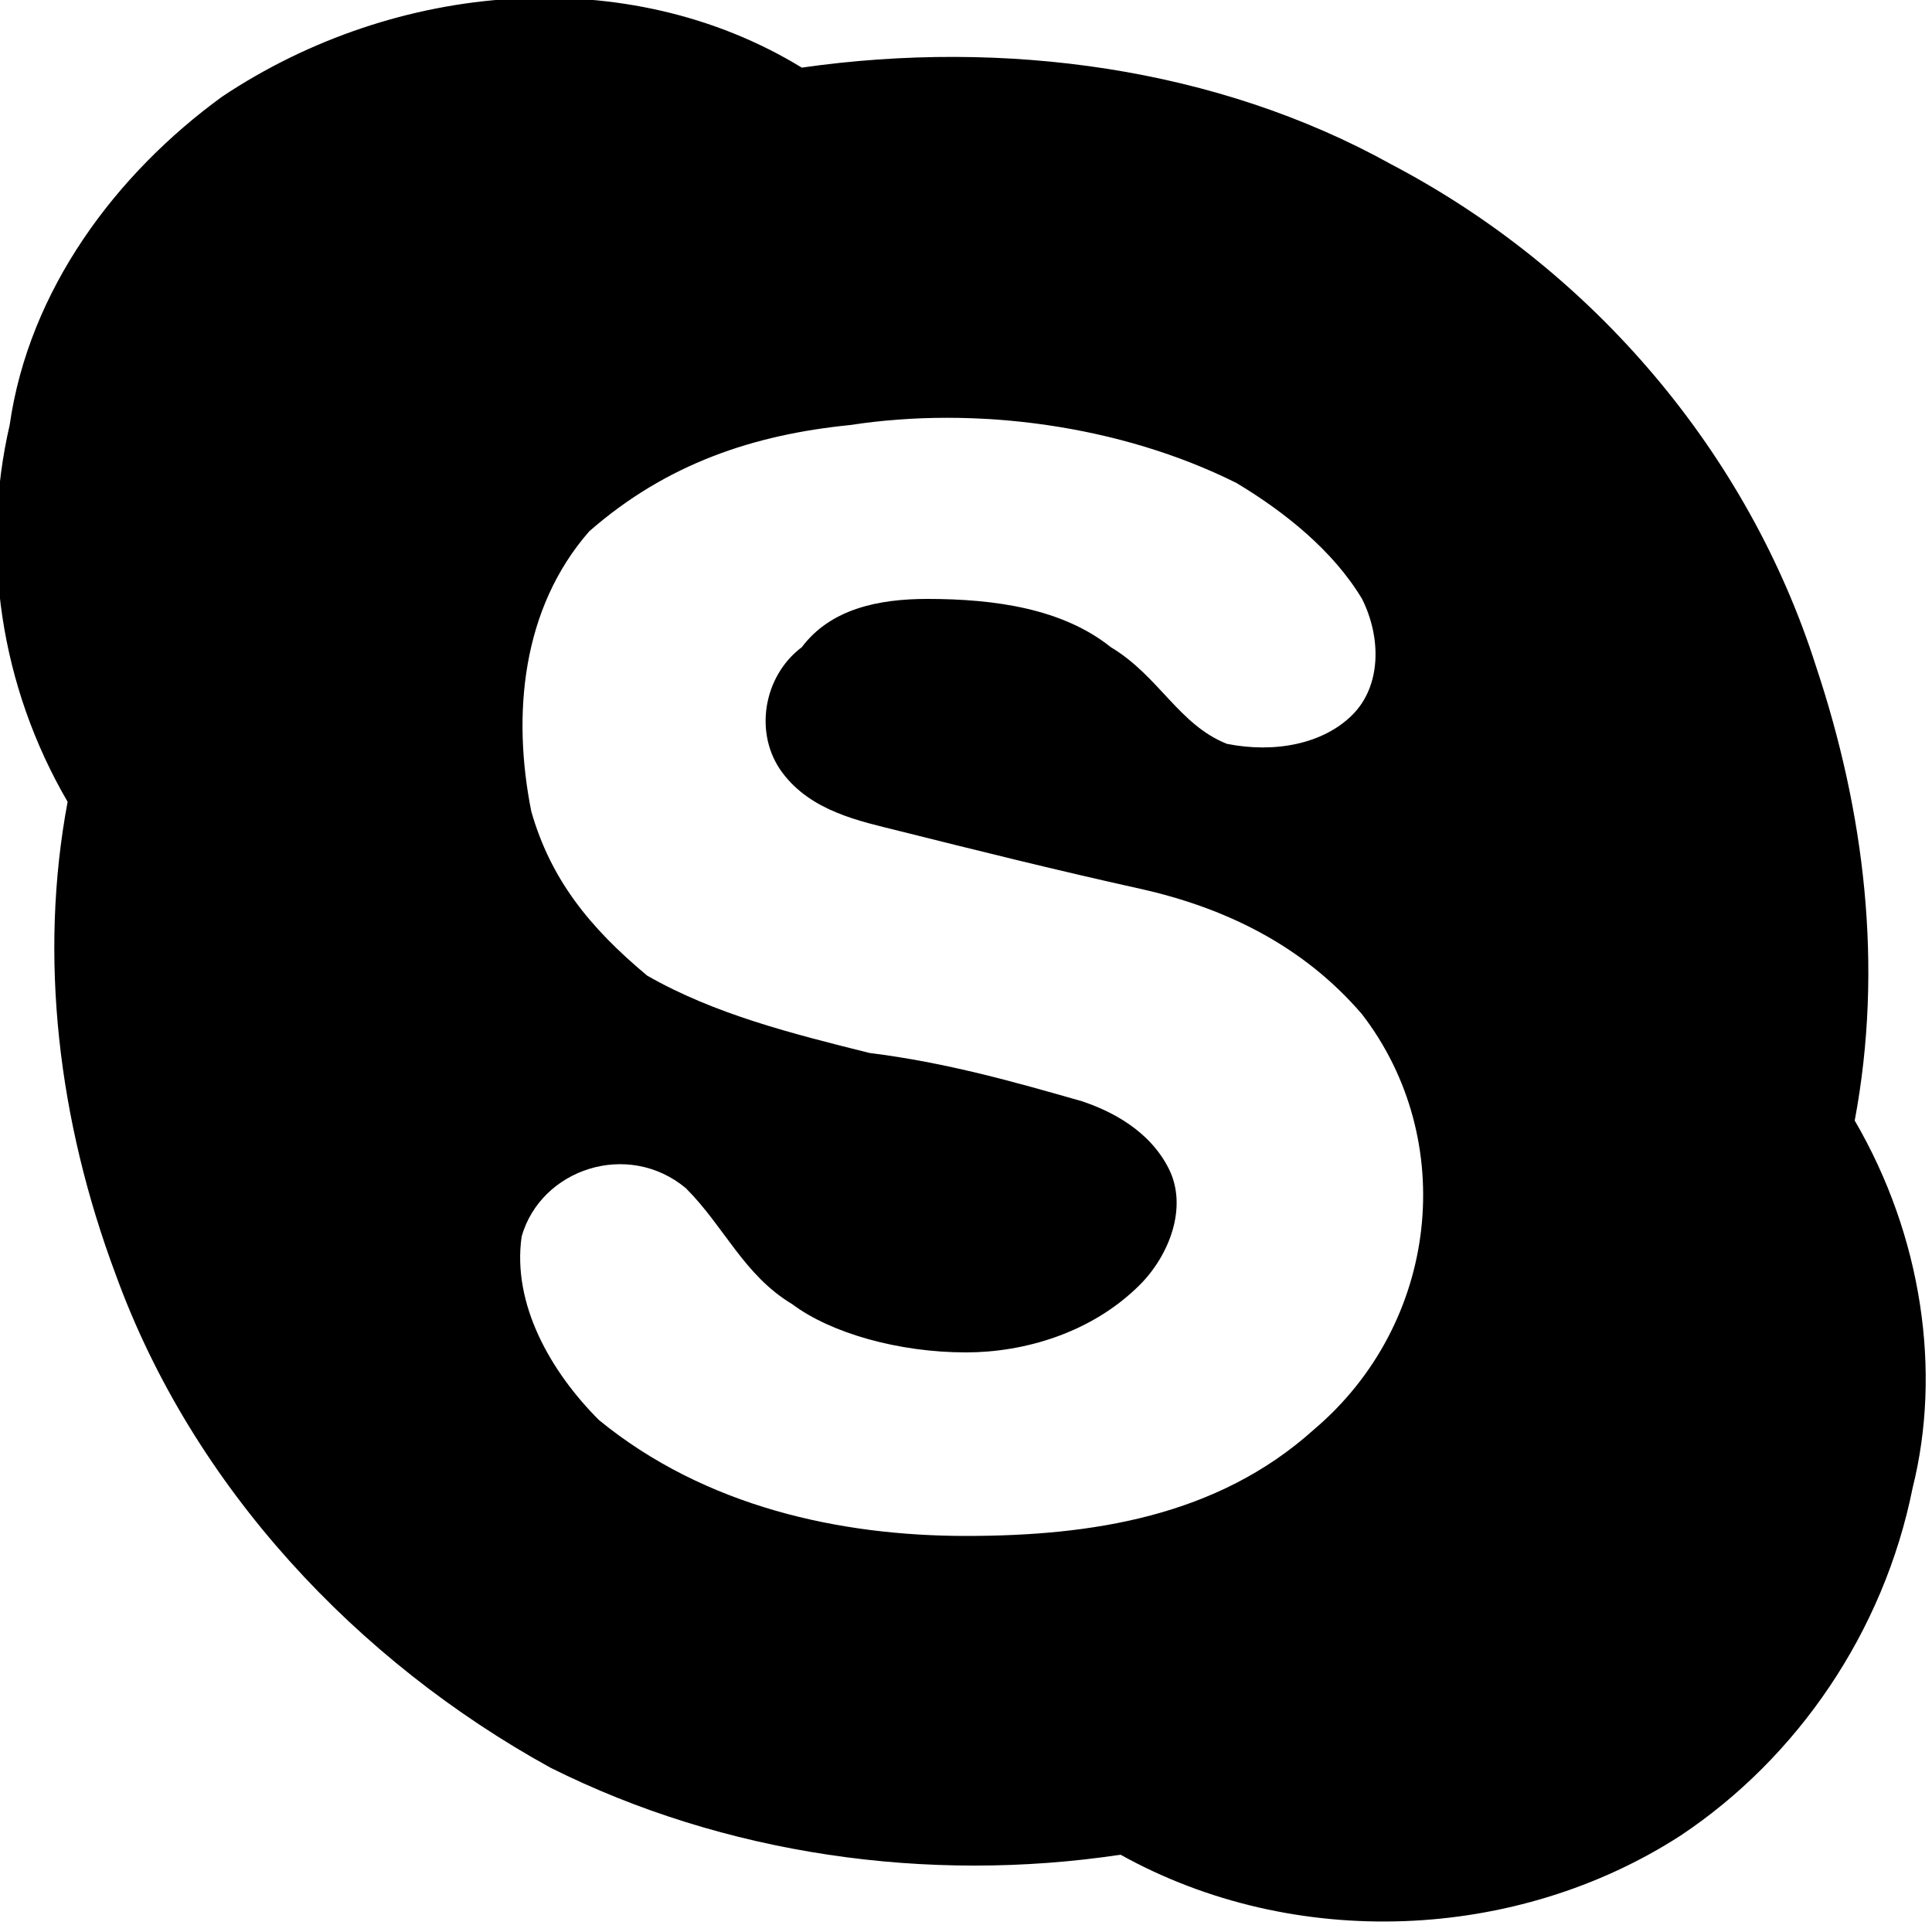 <svg version="1.1" id="skype-icon" class="contact-icons" xmlns="http://www.w3.org/2000/svg" xmlns:xlink="http://www.w3.org/1999/xlink" x="0px" y="0px" viewBox="0 0 200 200" enable-background="new 0 0 200 200" xml:space="preserve"><title>Skype</title><path d="M192,116c3-16,1-32-4-47c-7-22-23-41-44-52C126,7,104,4,83,7C65-4,41-2,23,10C12,18,3,30,1,44c-3,13-1,27,6,39
	c-3,16-1,33,5,49c8,22,25,40,45,51c18,9,39,12,59,9c18,10,41,9,58-2c12-8,21-21,24-36C201,142,199,128,192,116z M136,148
	c-10,9-23,11-36,11s-27-3-38-12c-5-5-9-12-8-19c2-7,11-10,17-5c4,4,6,9,11,12c4,3,11,5,18,5c6,0,13-2,18-7c3-3,5-8,3-12s-6-6-9-7
	c-7-2-14-4-22-5c-8-2-16-4-23-8c-6-5-10-10-12-17c-2-10-1-21,6-29c8-7,17-10,27-11c13-2,28,0,40,6c5,3,10,7,13,12c2,4,2,9-1,12
	s-8,4-13,3c-5-2-7-7-12-10c-5-4-12-5-19-5c-5,0-10,1-13,5c-4,3-5,9-2,13s8,5,12,6c8,2,16,4,25,6s17,6,23,13C151,118,149,137,136,148
	z"/></svg>
